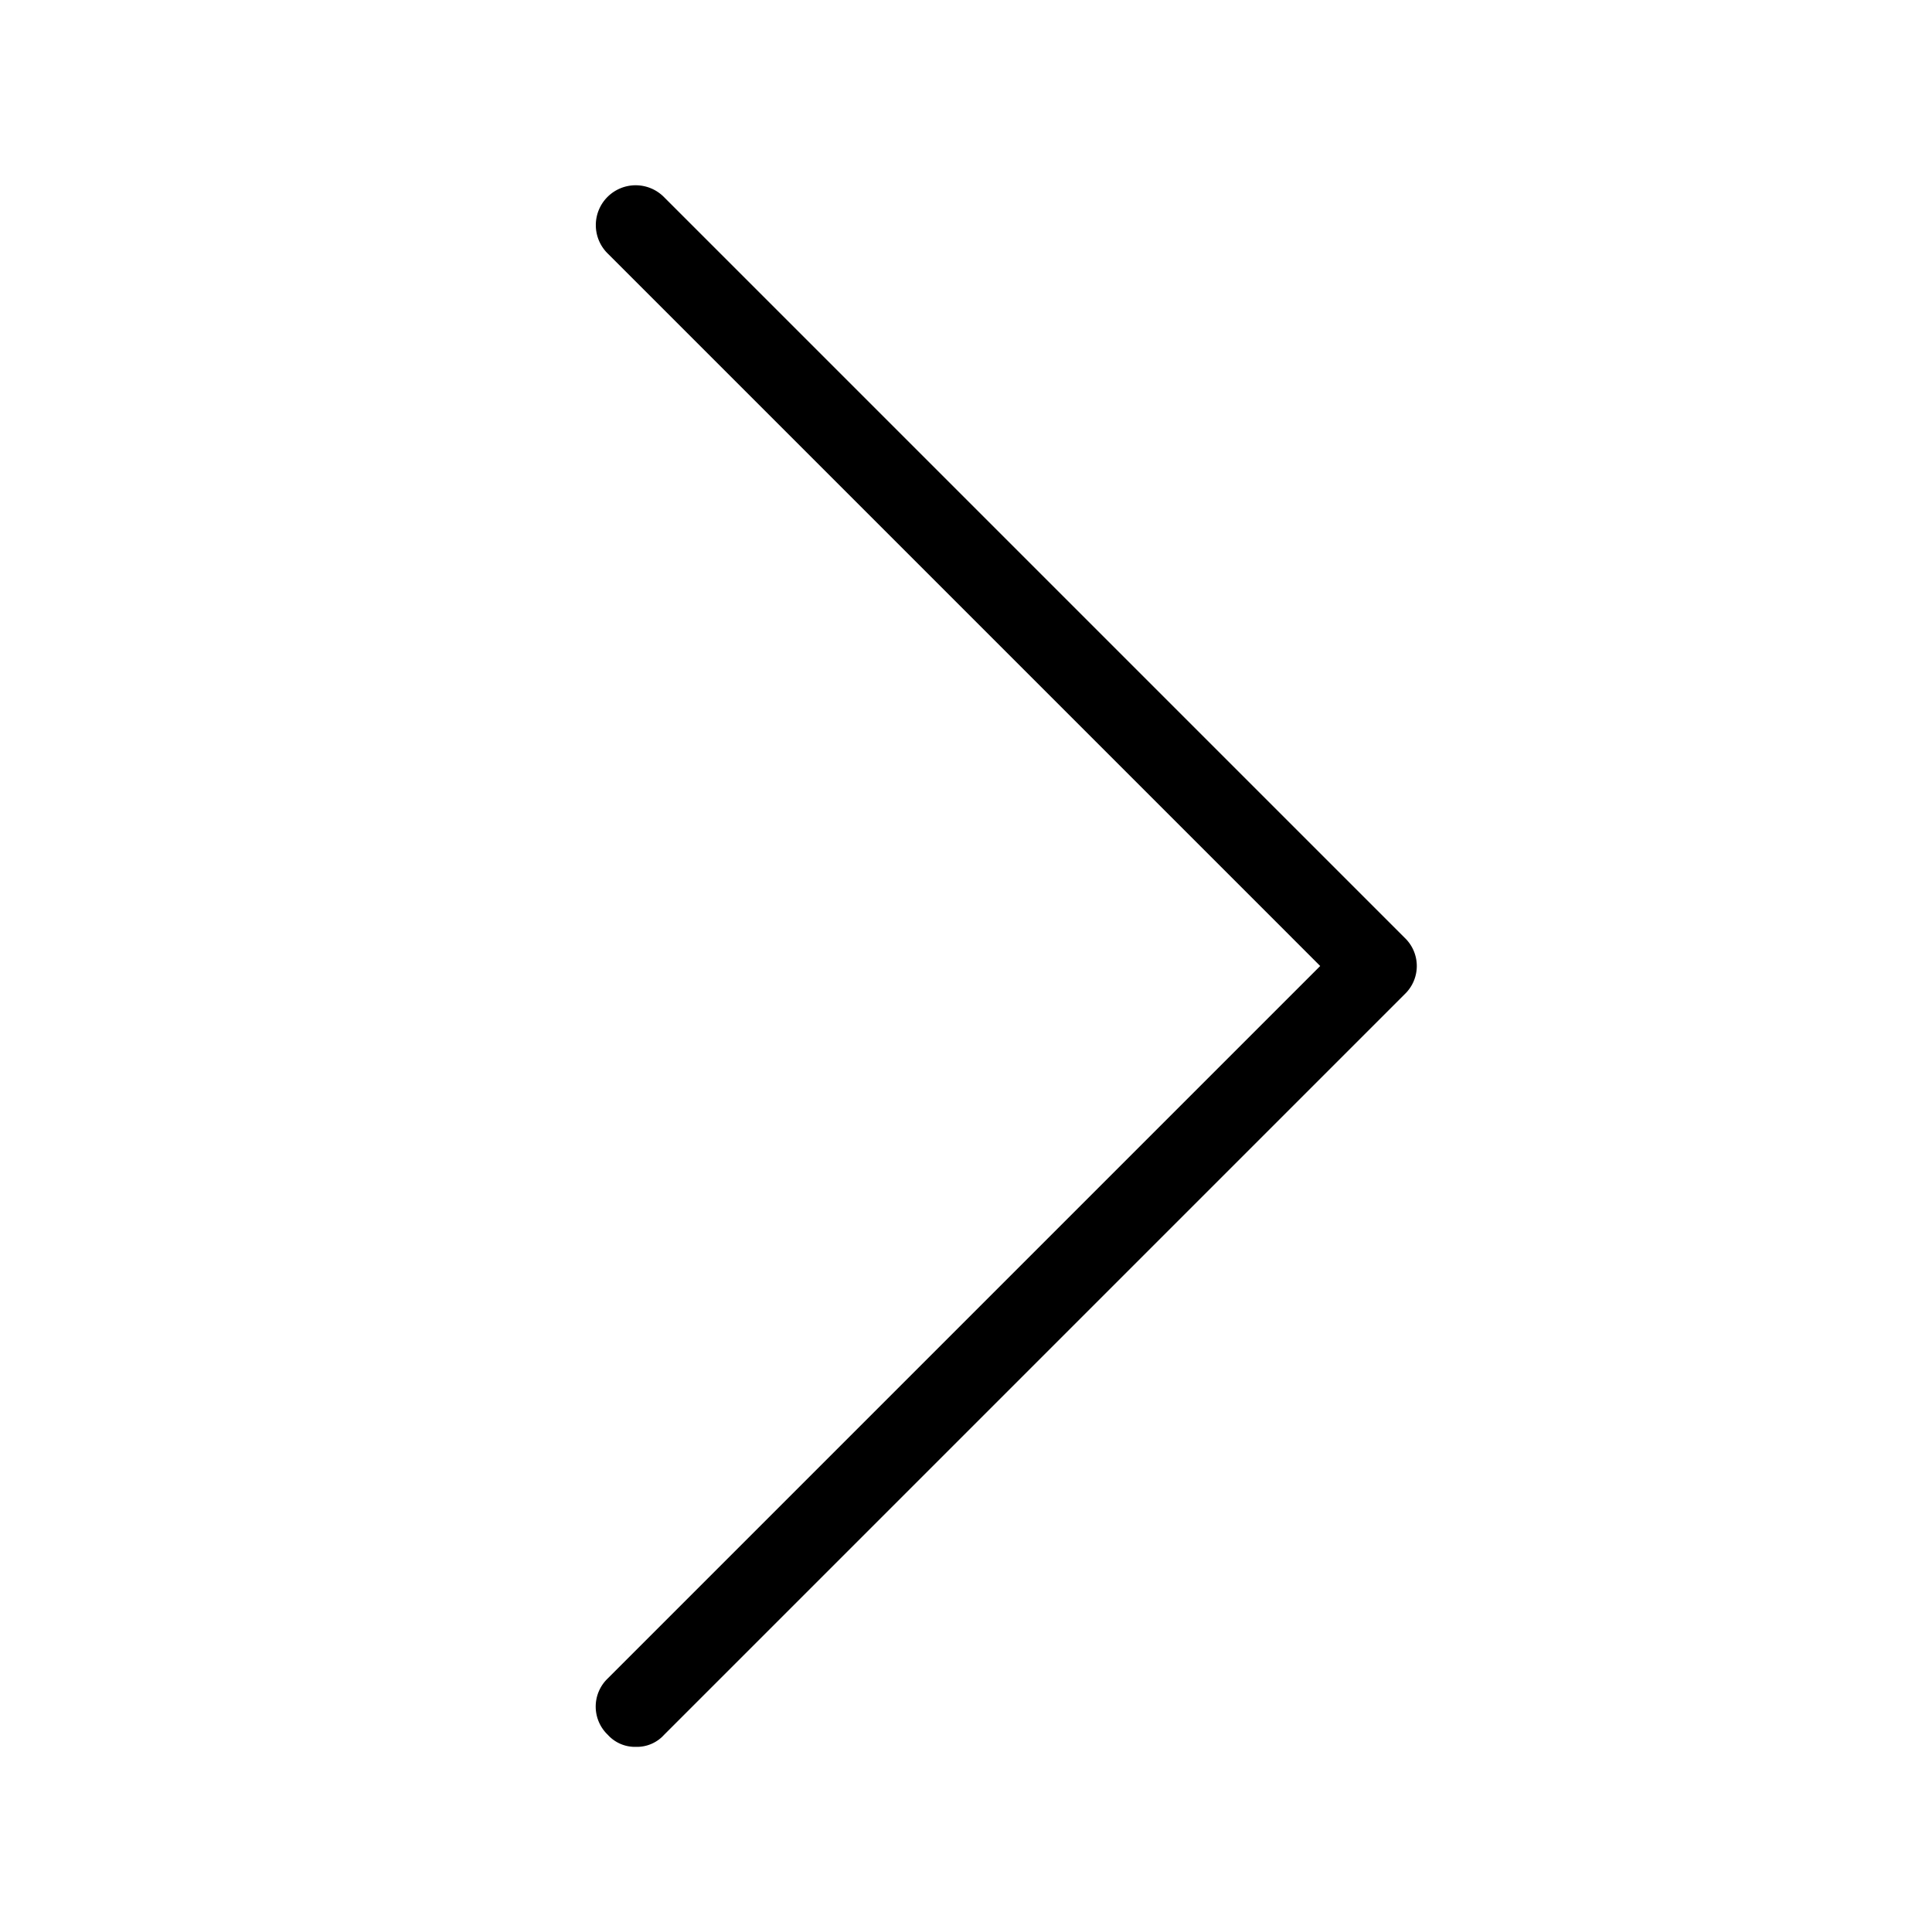 <svg id="Layer_1" data-name="Layer 1" xmlns="http://www.w3.org/2000/svg" viewBox="0 0 48 48">
  <title>icon-b</title>
  <path d="M15.8,43.4a0.908,0.908,0,0,1-.7-0.3,0.967,0.967,0,0,1,0-1.4L32.8,24,15.1,6.3a0.99,0.99,0,1,1,1.4-1.4L34.9,23.3a0.967,0.967,0,0,1,0,1.4L16.5,43.1A0.908,0.908,0,0,1,15.8,43.4Z"/>
</svg>
